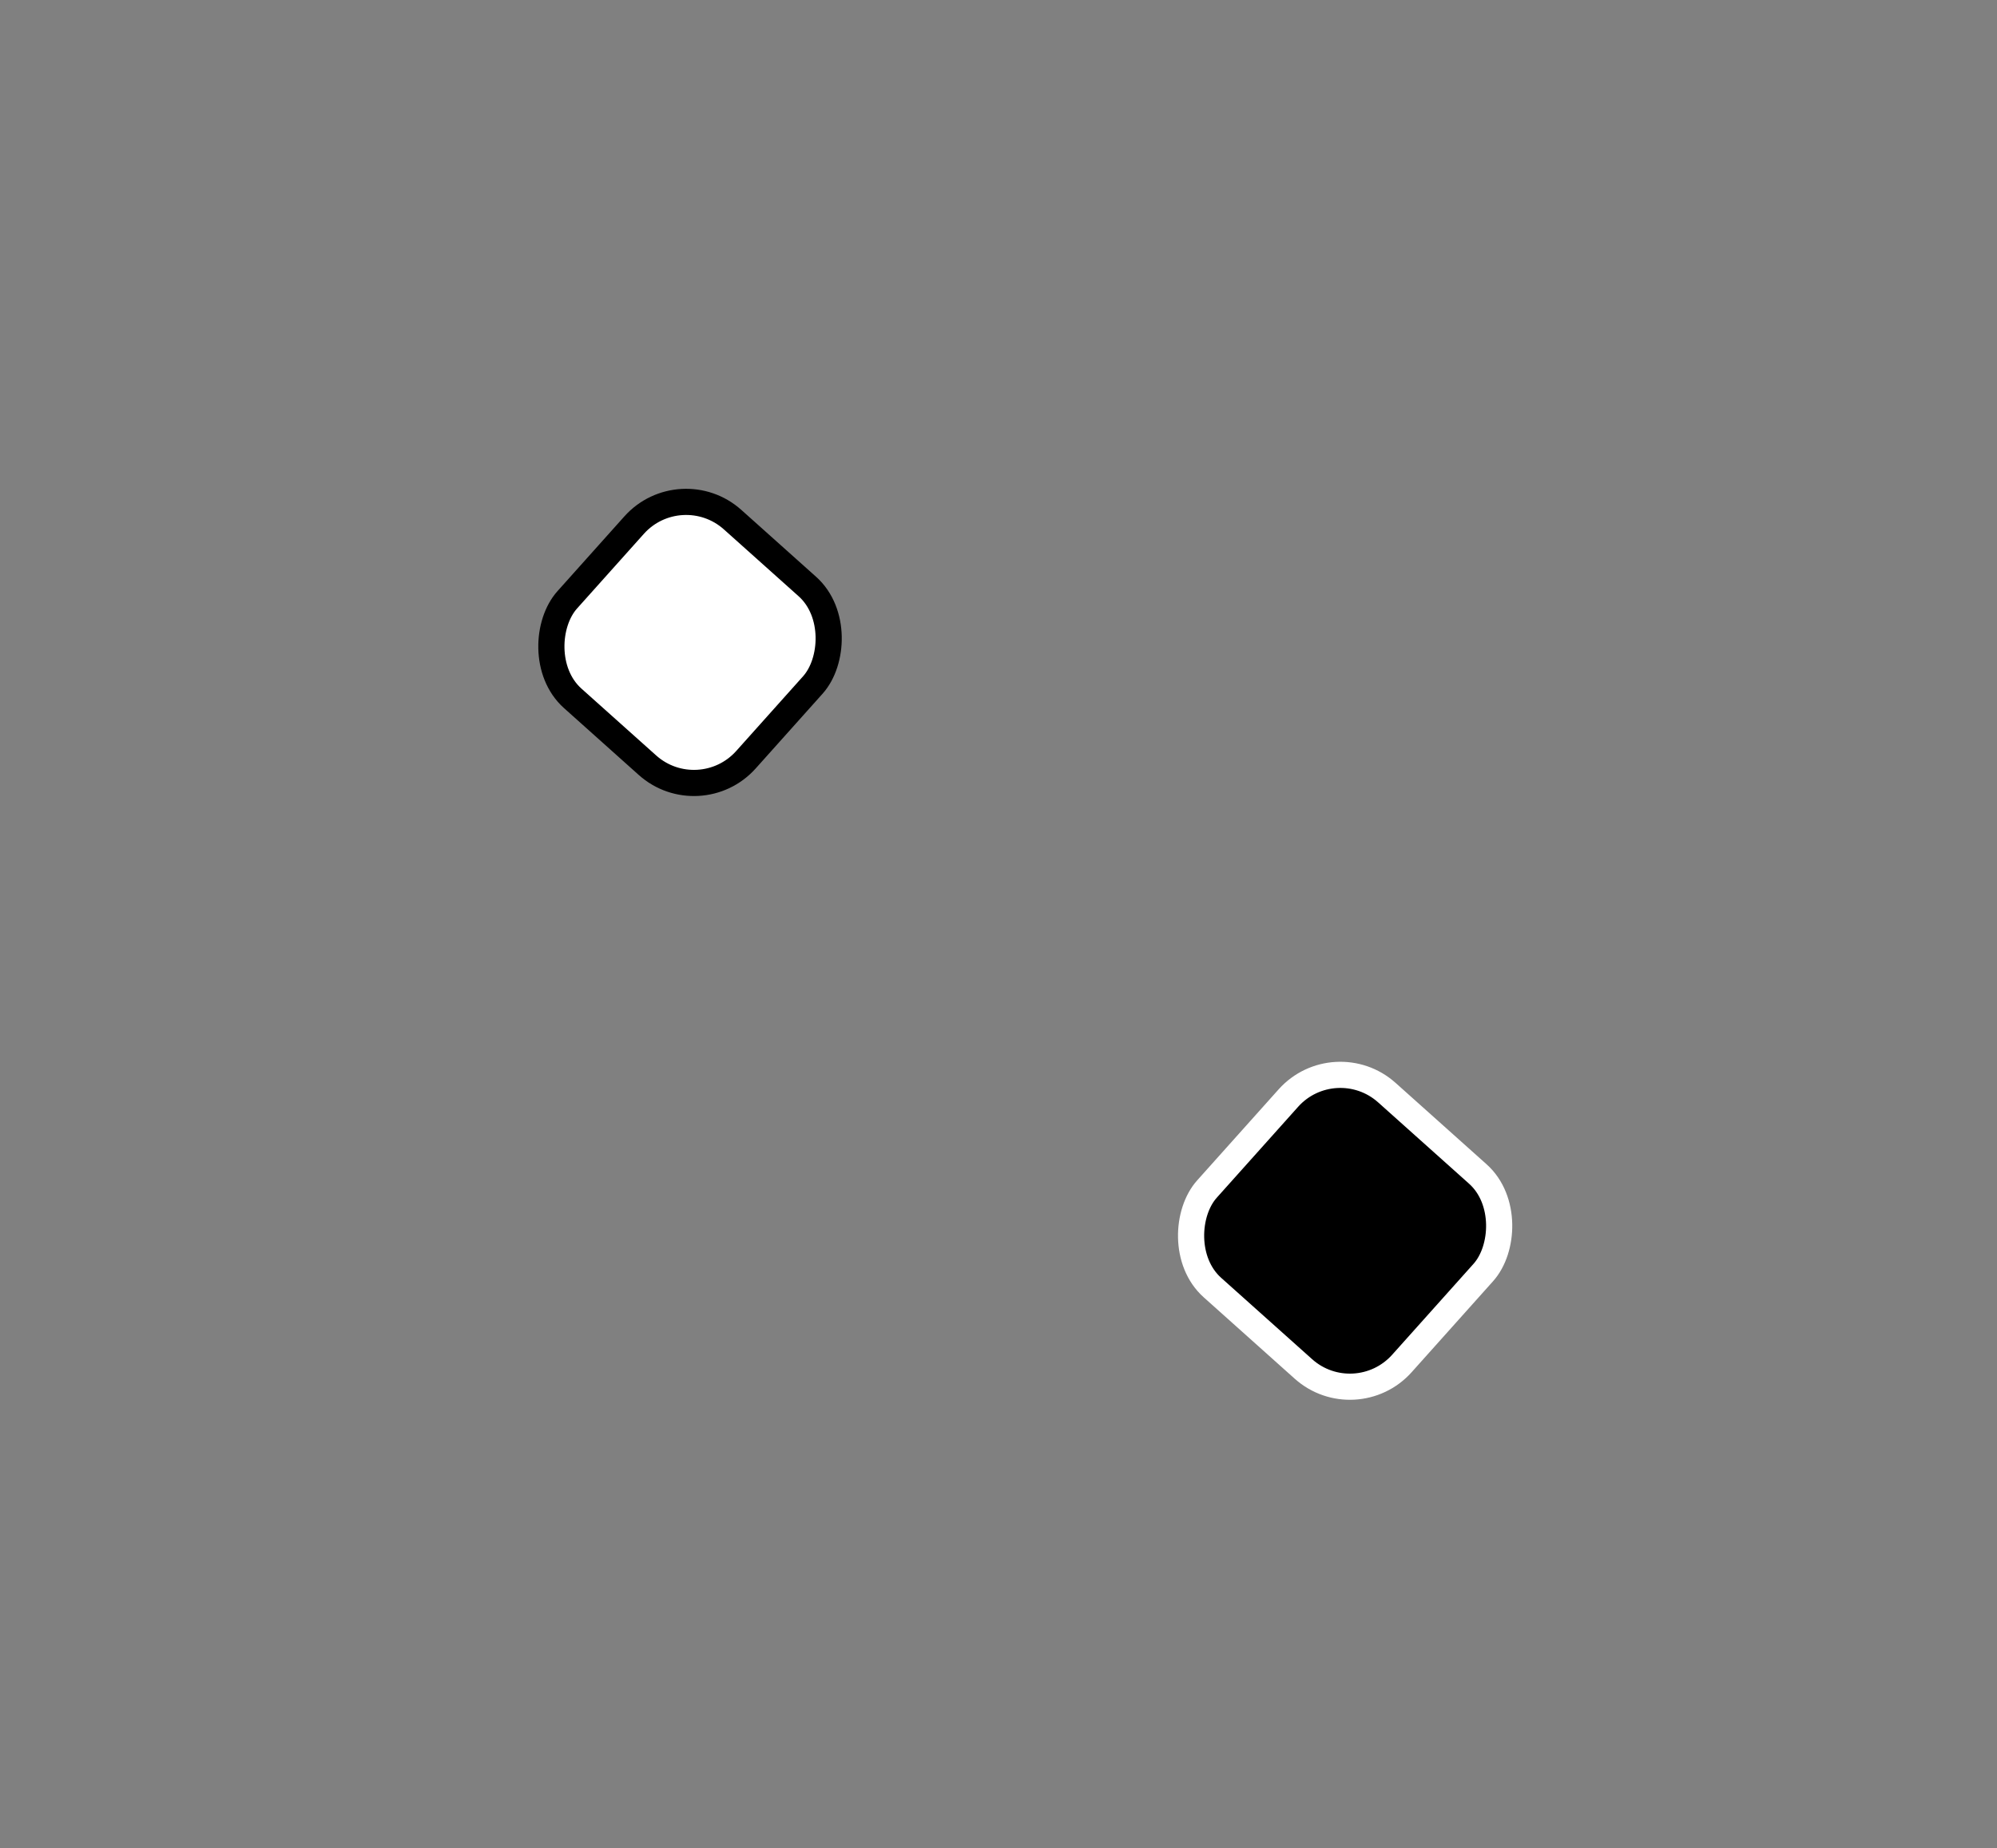 <svg id="Layer_1" data-name="Layer 1" xmlns="http://www.w3.org/2000/svg" viewBox="0 0 458 424"><rect x="0" y="0" width="458" height="424" fill="#808080" stroke="none"/><defs><style>.cls-1{stroke:#fff;}.cls-1,.cls-2{stroke-miterlimit:10;stroke-width:6px;}.cls-2{fill:#fff;stroke:#000;}</style></defs><title>dru_alme</title><rect class="cls-1" x="278.53" y="252.34" width="60" height="60" rx="16" ry="16" transform="translate(266.83 -133.8) rotate(41.82)"/><rect class="cls-2" x="130.77" y="119.87" width="55" height="55" rx="16" ry="16" transform="translate(138.57 -67.99) rotate(41.82)"/></svg>
